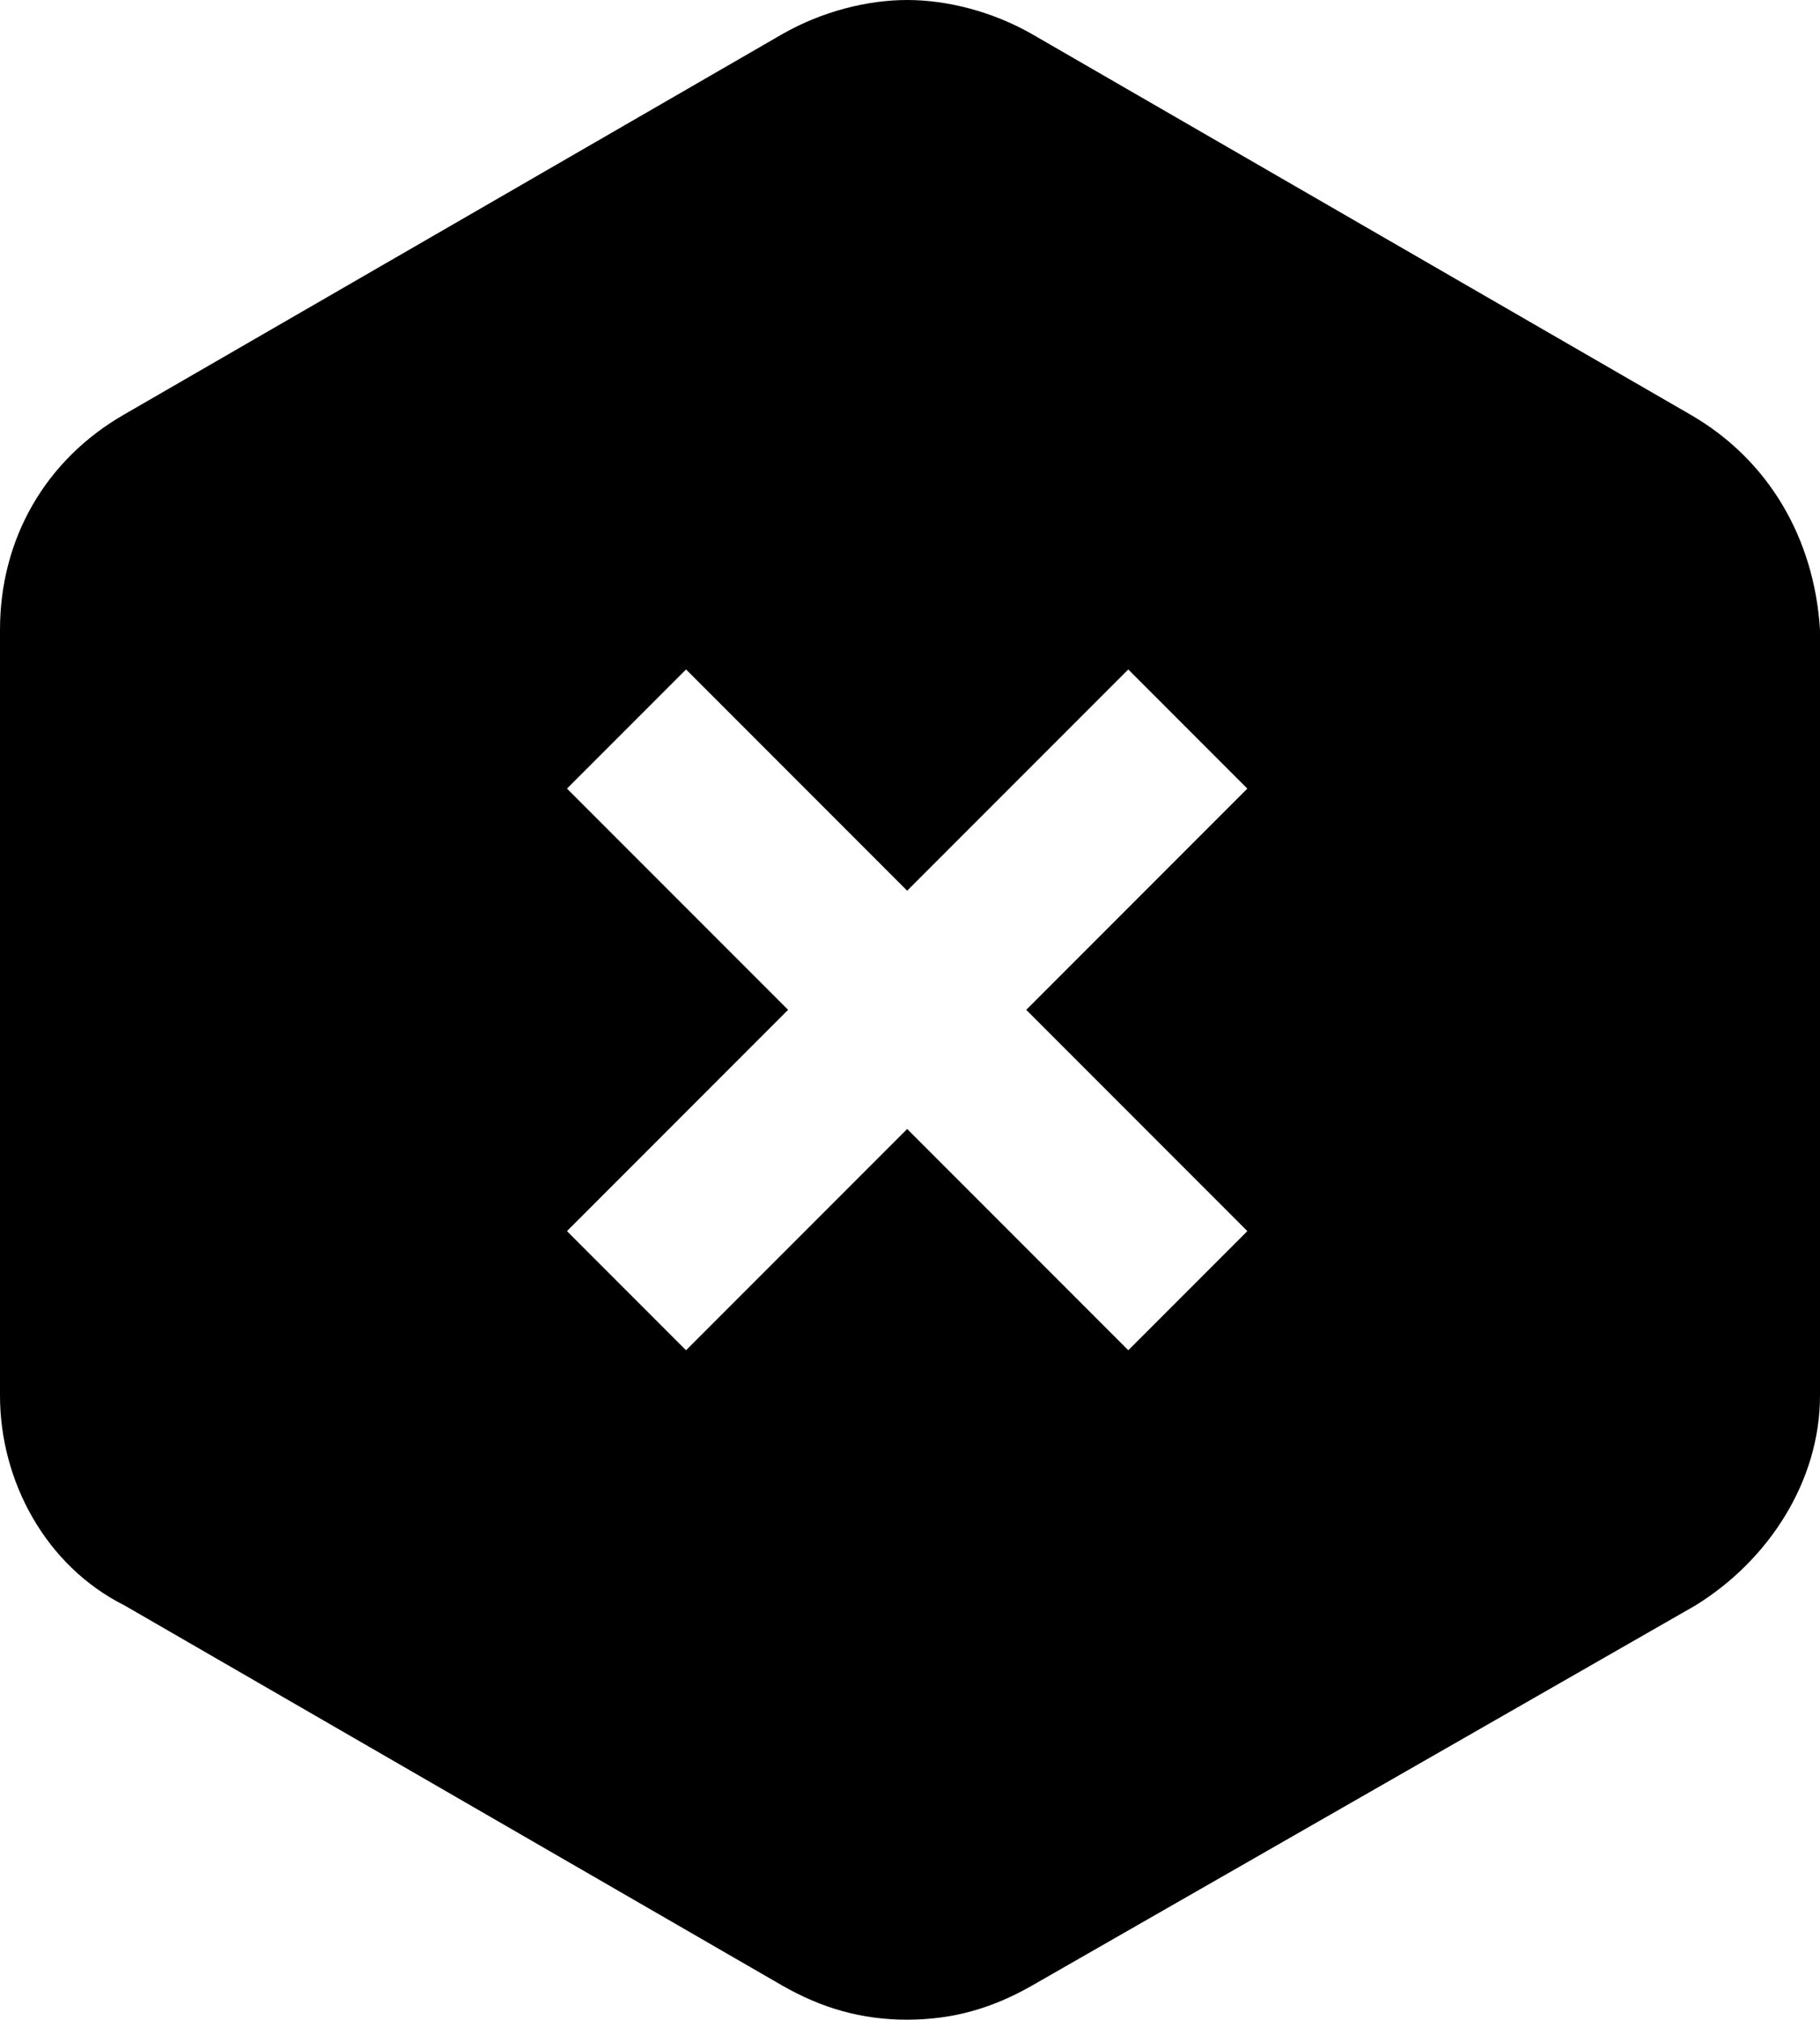 <?xml version="1.0" encoding="utf-8"?>
<!-- Generator: Adobe Illustrator 20.1.0, SVG Export Plug-In . SVG Version: 6.00 Build 0)  -->
<svg version="1.1" id="레이어_1" xmlns="http://www.w3.org/2000/svg" xmlns:xlink="http://www.w3.org/1999/xlink" x="0px"
	 y="0px" viewBox="0 0 32.1 35.6" style="enable-background:new 0 0 32.1 35.6;" xml:space="preserve">
<g>
	<g>
		<path d="M29.8,7.3L18.2,0.6C17.5,0.2,16.7,0,16,0c-0.7,0-1.5,0.2-2.2,0.6L2.2,7.3C0.8,8.1,0,9.5,0,11.1v13.5
			c0,1.5,0.8,3,2.2,3.7L13.8,35c0.7,0.4,1.4,0.6,2.2,0.6c0.8,0,1.5-0.2,2.2-0.6l11.7-6.7c1.3-0.8,2.2-2.2,2.2-3.7V11.1
			C32,9.5,31.2,8.1,29.8,7.3z M22,21.7l-2.1,2.1L16,19.9l-3.9,3.9L10,21.7l3.9-3.9L10,13.9l2.1-2.1l3.9,3.9l3.9-3.9l2.1,2.1
			l-3.9,3.9L22,21.7z"/>
	</g>
</g>
</svg>
